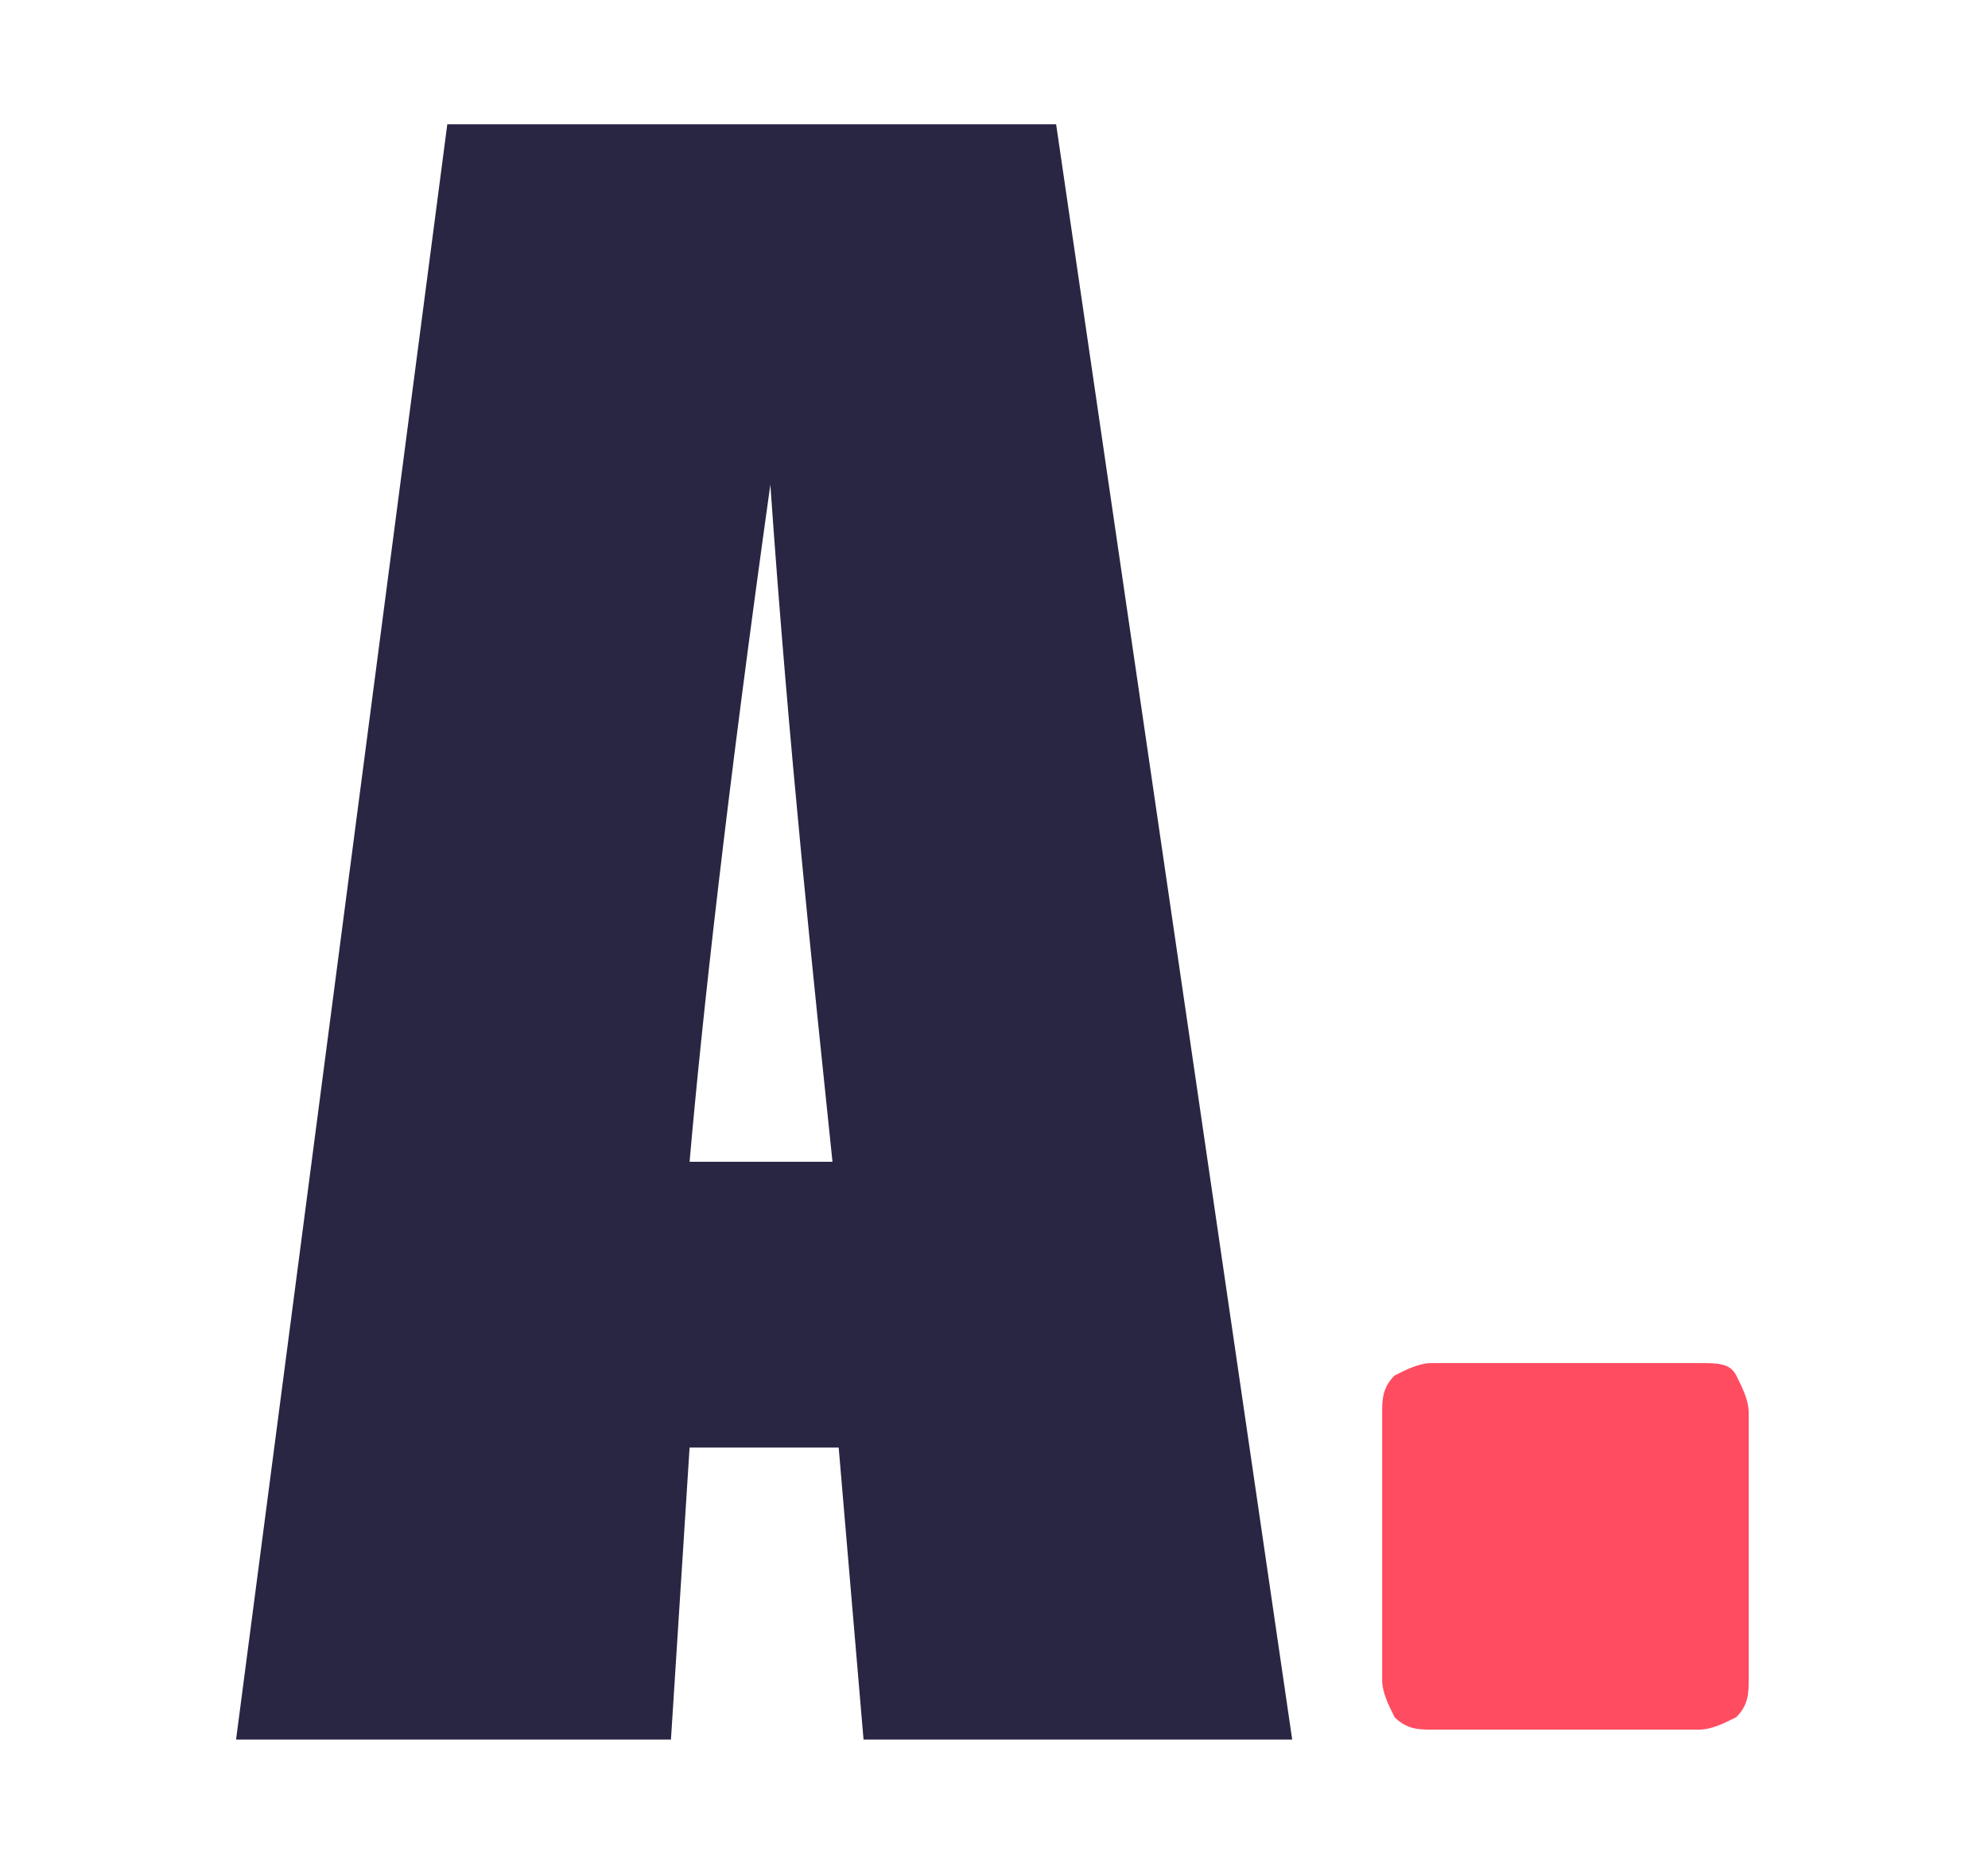 <?xml version="1.0" encoding="utf-8"?>
<!-- Generator: Adobe Illustrator 25.2.0, SVG Export Plug-In . SVG Version: 6.00 Build 0)  -->
<svg version="1.1" id="Layer_1" xmlns="http://www.w3.org/2000/svg" xmlns:xlink="http://www.w3.org/1999/xlink" x="0px" y="0px"
	 viewBox="0 0 32 26" height="30" style="enable-background:new 0 0 32 26;" xml:space="preserve">
<style type="text/css">
	.st0{fill:#FF4C60;}
	.st1{fill:#282642;}
</style>
<desc>Created with Sketch.</desc>
<g>
	<g id="Symbols_1_">
		<g id="header-1-light" transform="translate(-2, -61)">
			<g id="Bolby.">
				<g transform="translate(2.448, 61.44)">
					<path id="_x2E__1_" class="st0" d="M26.9,25.4c0.2,0,0.4-0.1,0.6-0.2c0.2-0.2,0.2-0.4,0.2-0.6l0,0v-4.3c0-0.2-0.1-0.4-0.2-0.6
						s-0.3-0.2-0.6-0.2l0,0h-4.3c-0.2,0-0.4,0.1-0.6,0.2c-0.2,0.2-0.2,0.4-0.2,0.6l0,0v4.3c0,0.2,0.1,0.4,0.2,0.6
						c0.2,0.2,0.4,0.2,0.6,0.2l0,0H26.9z"/>
				</g>
			</g>
		</g>
	</g>
	<g>
		<path class="st1" d="M17,0L20.8,26h-6.9l-0.4-4.7h-2.4L10.8,26h-7L7.2,0H17z M13.4,16.7c-0.3-2.9-0.7-6.6-1-10.9
			c-0.7,5-1.1,8.6-1.3,10.9H13.4z"/>
	</g>
</g>
</svg>
